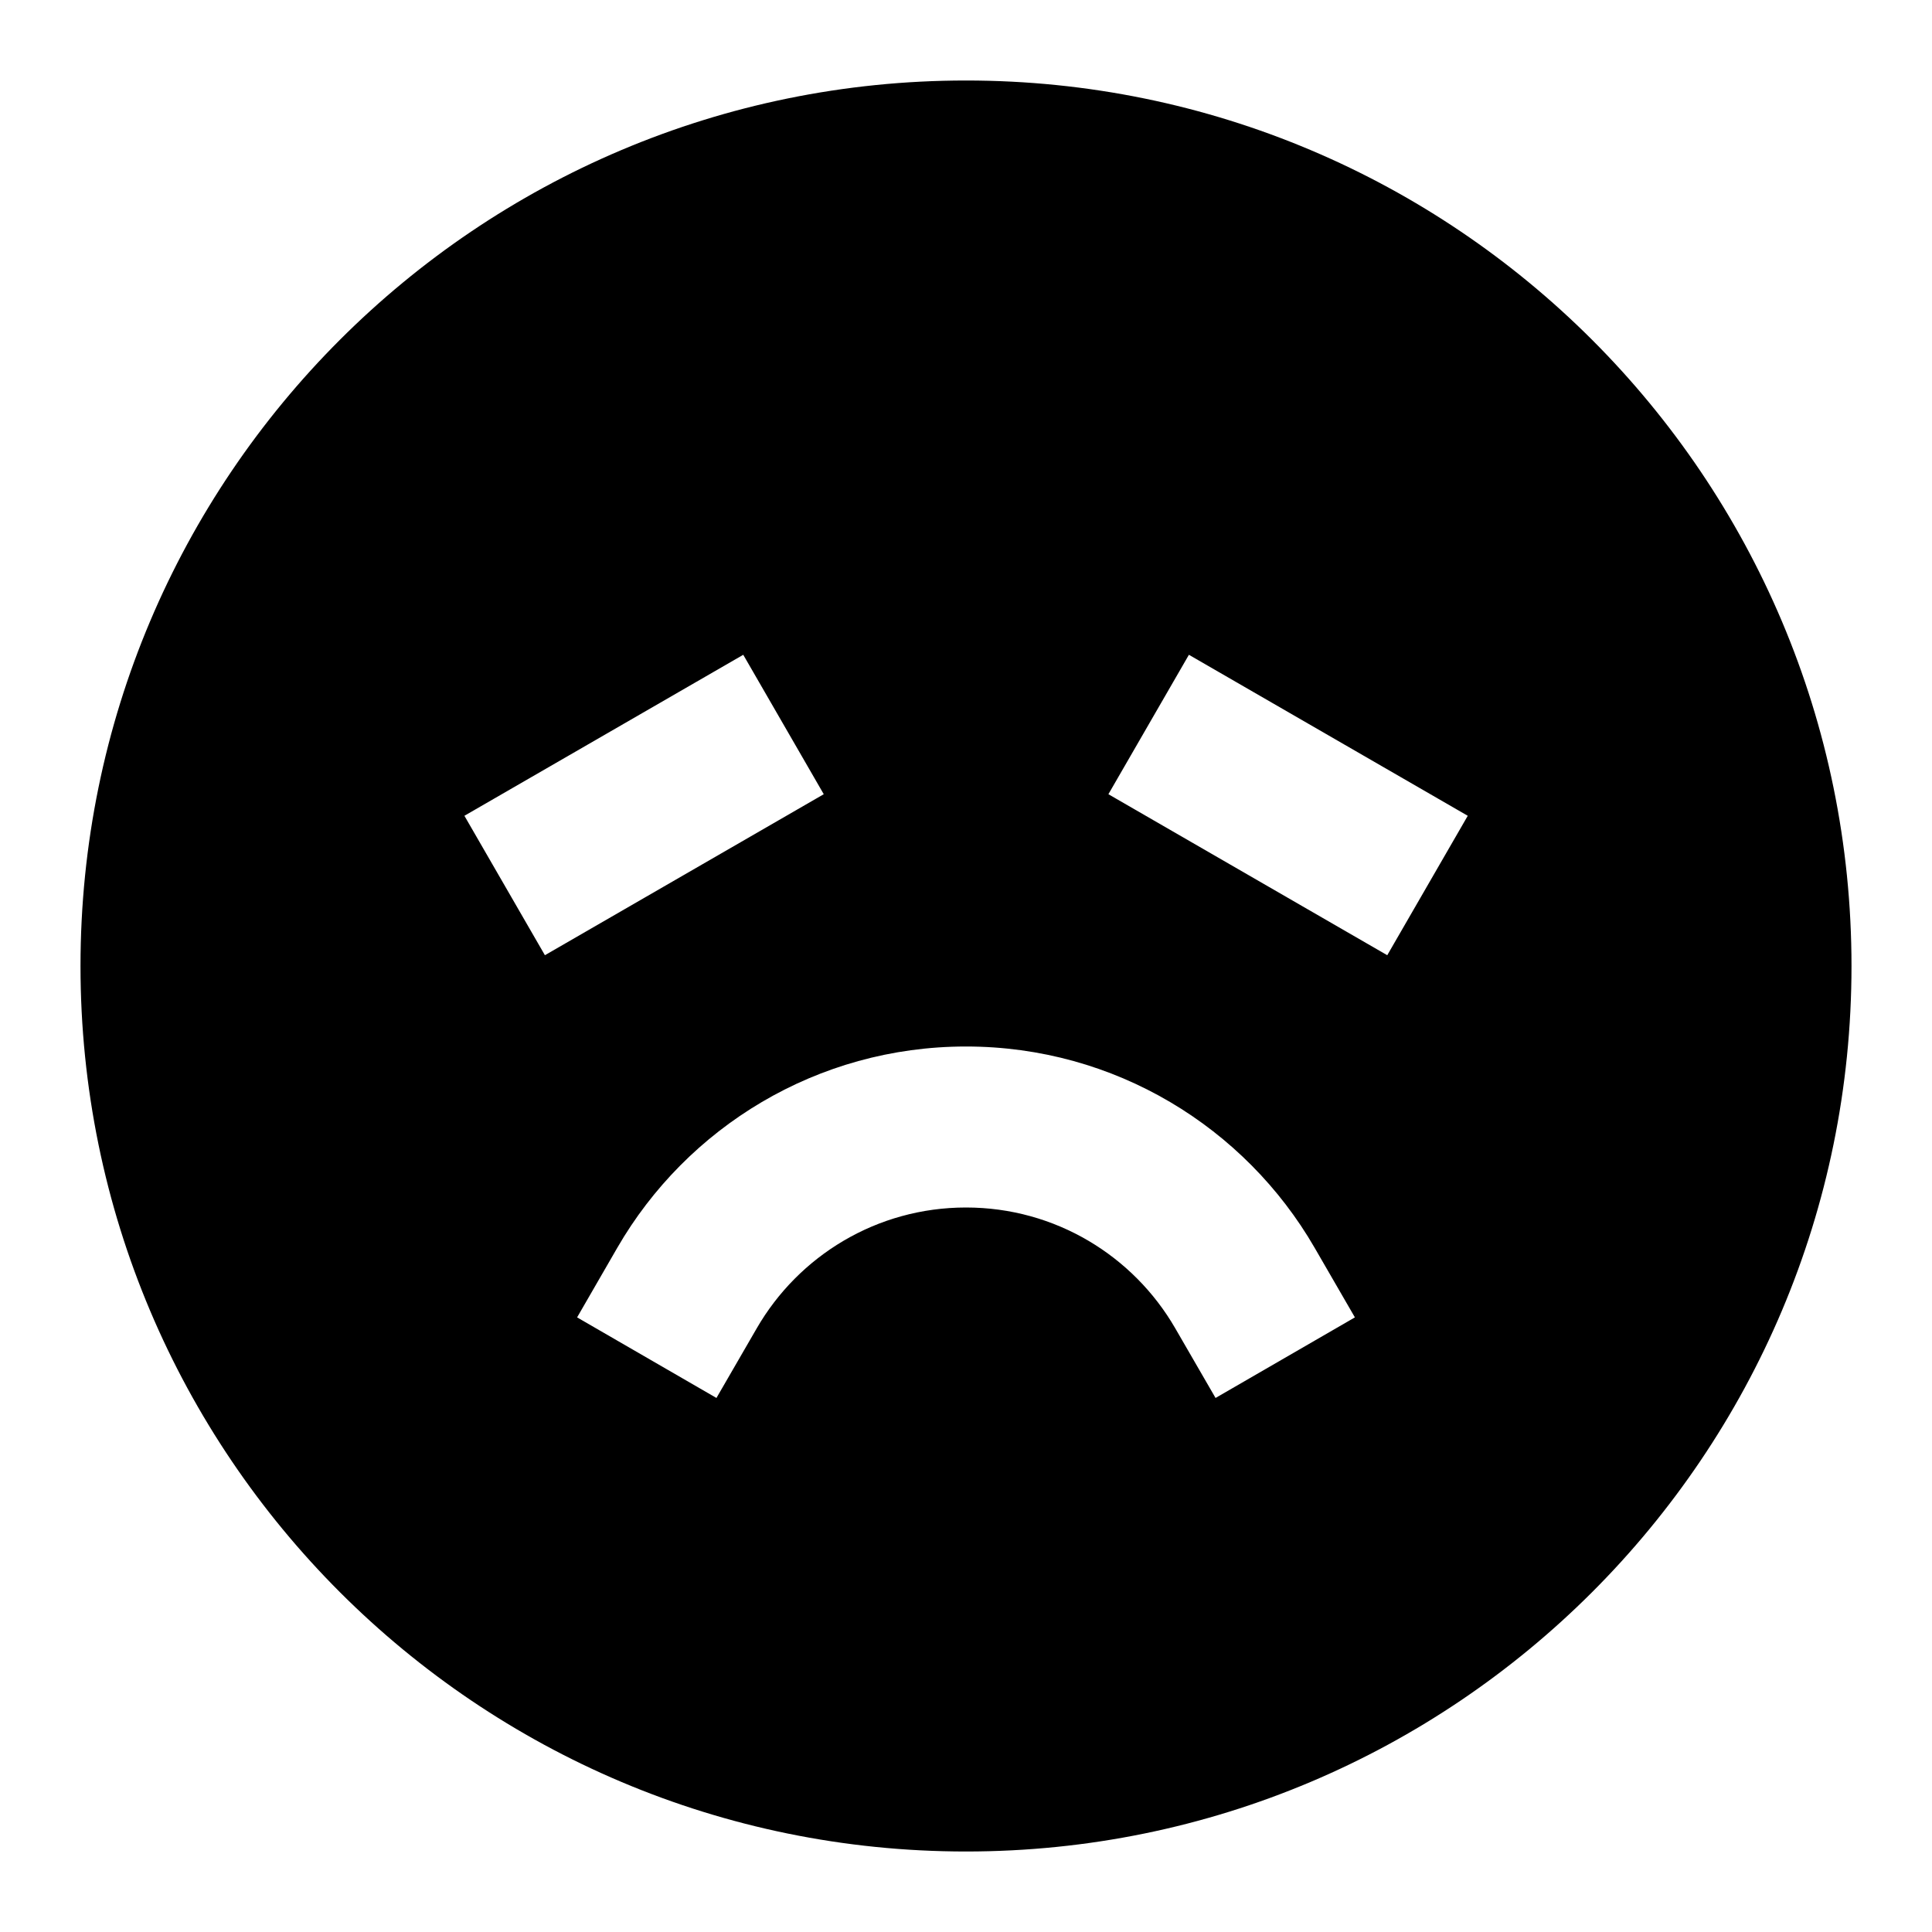 <svg width="24" height="24" viewBox="0 0 24 24" fill="none" xmlns="http://www.w3.org/2000/svg">
    <path
        d="M12 23C5.925 23 1 18.075 1 12C1 5.925 5.925 1 12 1C18.075 1 23 5.925 23 12C23 18.075 18.075 23 12 23ZM6.769 11.866L10.233 9.866L9.233 8.134L5.769 10.134L6.769 11.866ZM18.233 10.134L14.769 8.134L13.769 9.866L17.233 11.866L18.233 10.134ZM12 13C10.148 13 8.532 14.007 7.669 15.499L7.169 16.365L8.9 17.366L9.401 16.5C9.921 15.601 10.891 15 12 15C13.109 15 14.079 15.601 14.599 16.5L15.1 17.366L16.831 16.365L16.33 15.499C15.467 14.007 13.852 13 12 13Z"
        fill="black" />
</svg>